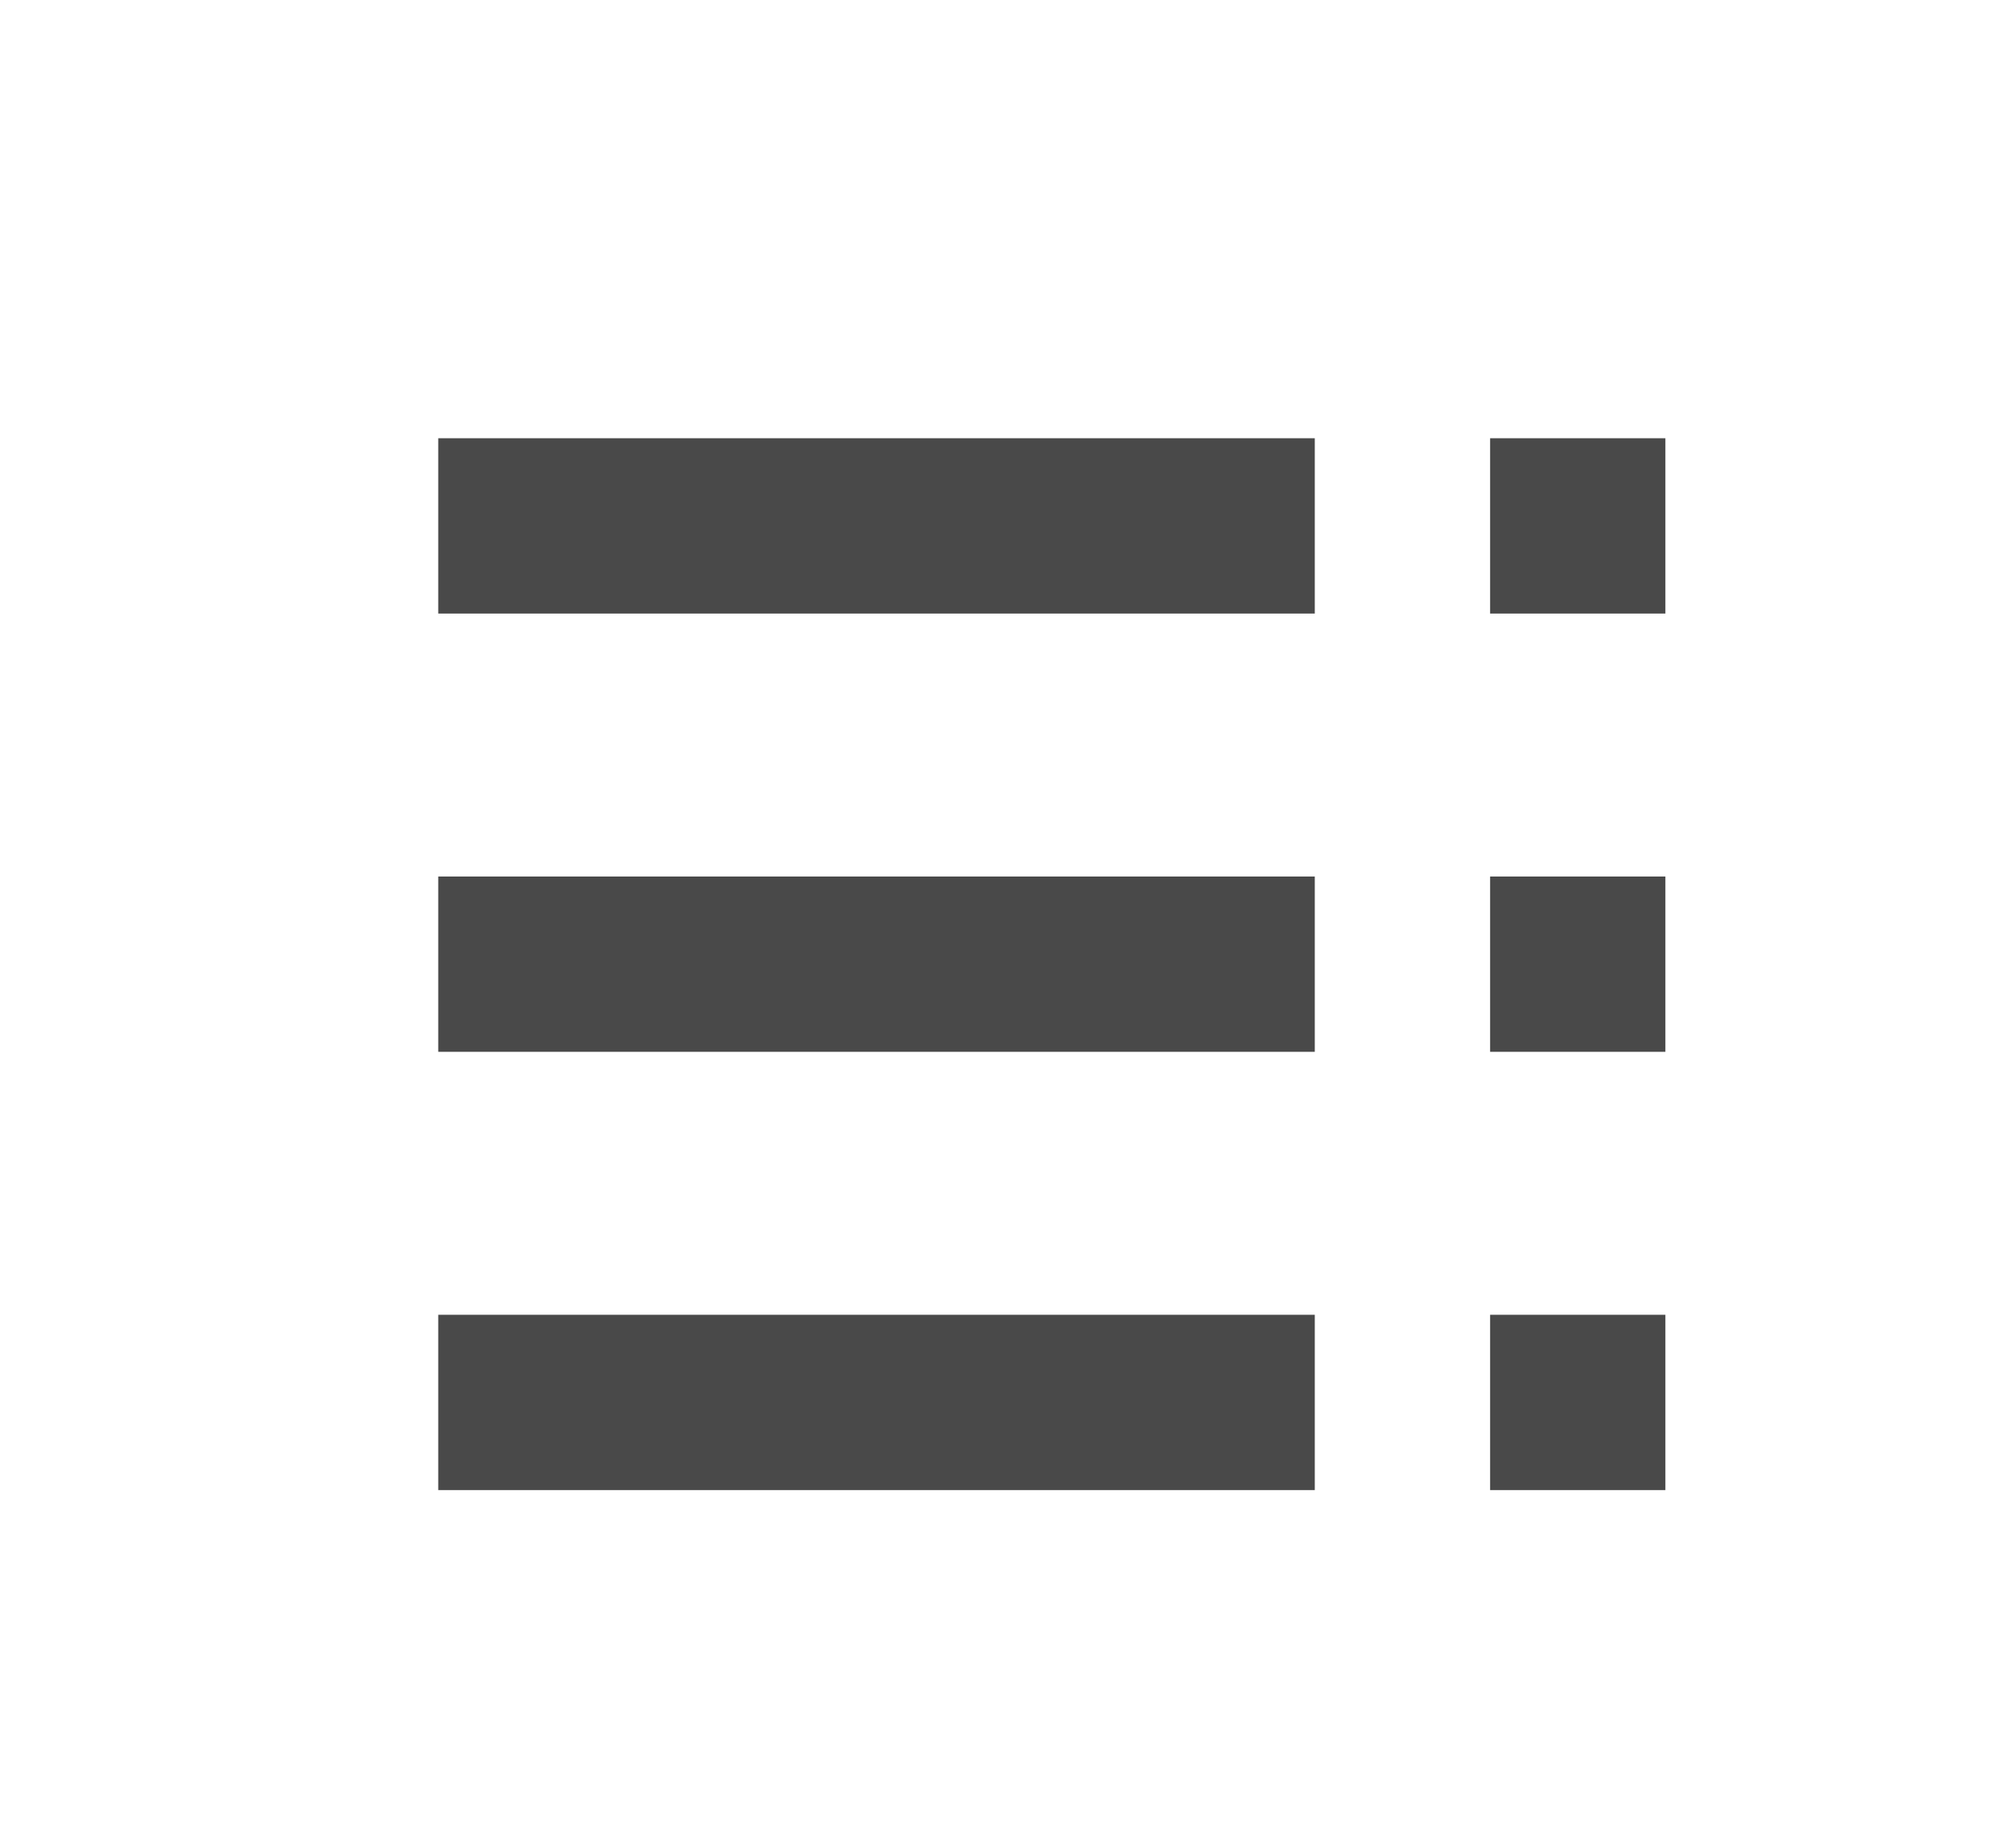 <?xml version="1.0" encoding="utf-8"?>
<!-- Generator: Adobe Illustrator 17.0.0, SVG Export Plug-In . SVG Version: 6.00 Build 0)  -->
<!DOCTYPE svg PUBLIC "-//W3C//DTD SVG 1.1//EN" "http://www.w3.org/Graphics/SVG/1.1/DTD/svg11.dtd">
<svg version="1.1" id="Слой_1" xmlns="http://www.w3.org/2000/svg" xmlns:xlink="http://www.w3.org/1999/xlink" x="0px" y="0px"
	 width="23px" height="21px" viewBox="0 0 23 21" enable-background="new 0 0 23 21" xml:space="preserve">
<g>
	<g>
		<rect x="5" y="5" fill="#494949" width="10" height="2"/>
		<rect x="5" y="10" fill="#494949" width="10" height="2"/>
		<rect x="5" y="15" fill="#494949" width="10" height="2"/>
	</g>
	<g>
		<rect x="17" y="5" fill="#494949" width="2" height="2"/>
		<rect x="17" y="10" fill="#494949" width="2" height="2"/>
		<rect x="17" y="15" fill="#494949" width="2" height="2"/>
	</g>
</g>
</svg>
